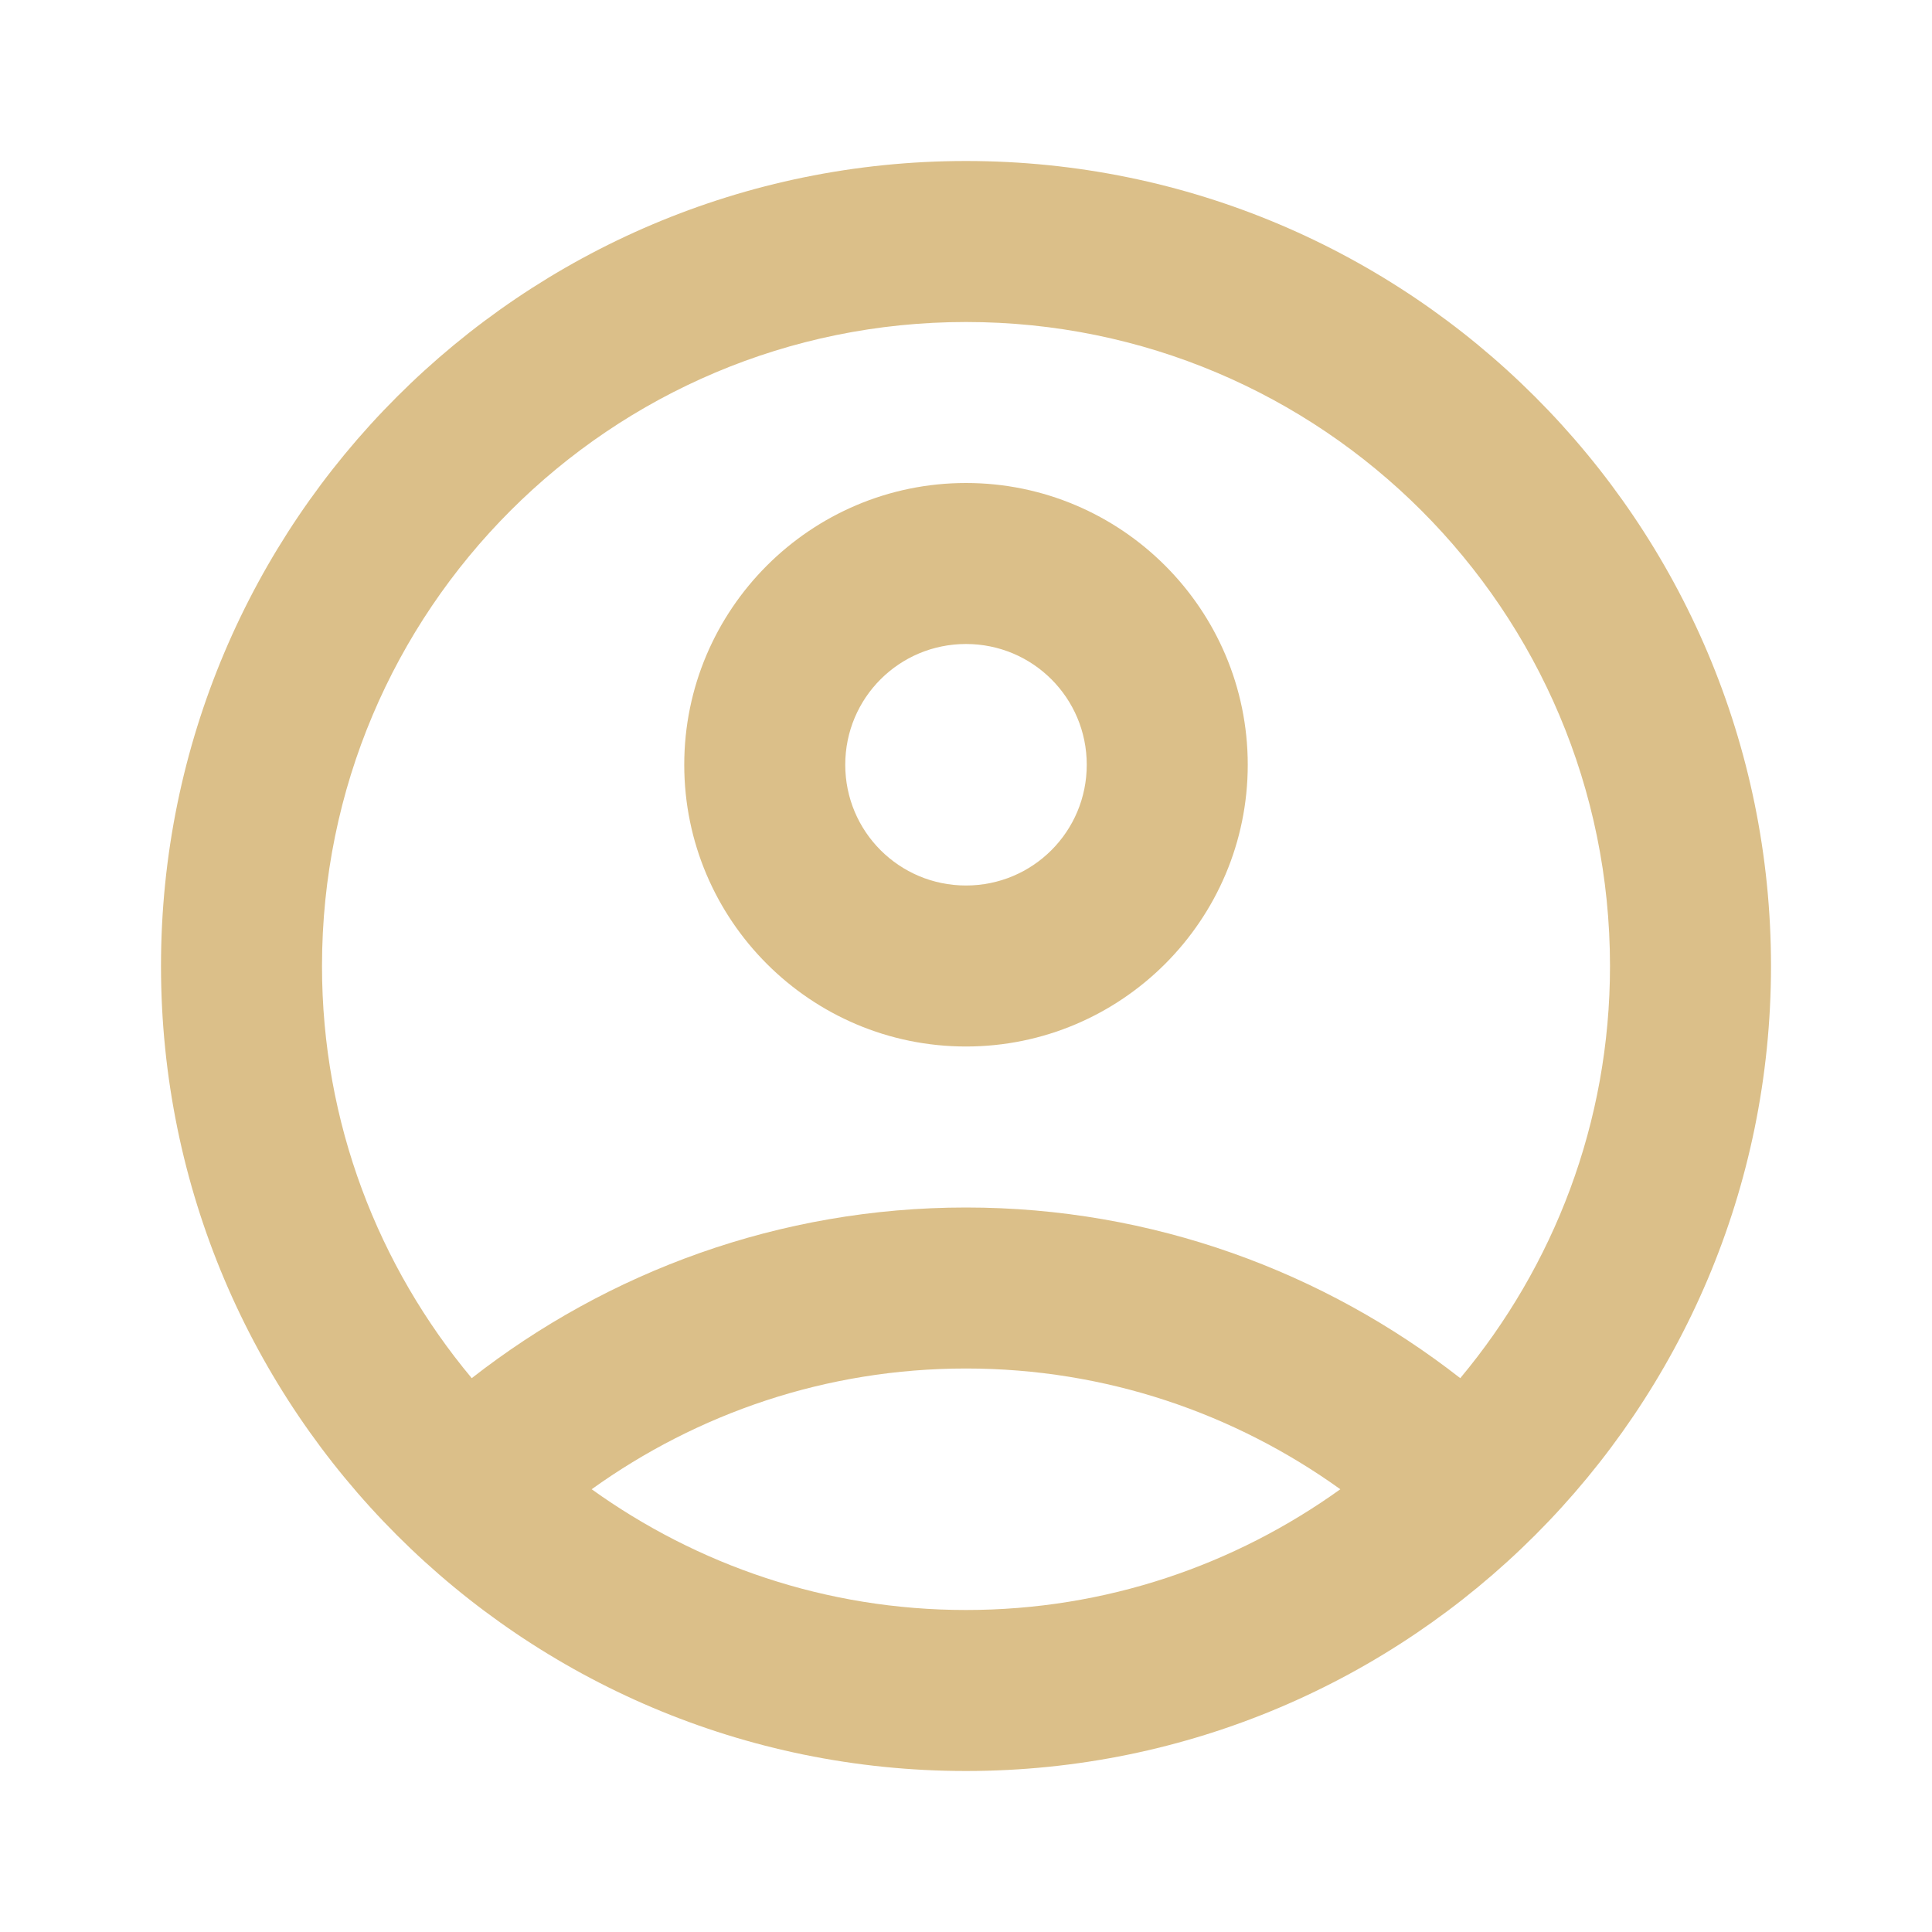<svg xmlns="http://www.w3.org/2000/svg" enable-background="new 0 0 24 24" height="24px" viewBox="0 0 24 24" width="24px" fill="#DBBF89"><g><rect fill="none" height="24" width="24"/></g><g><g><path d="M12,2C6.48,2,2,6.48,2,12s4.48,10,10,10s10-4.48,10-10S17.52,2,12,2z M7.35,18.5C8.66,17.56,10.26,17,12,17 s3.34,0.56,4.65,1.5C15.34,19.44,13.74,20,12,20S8.66,19.44,7.35,18.5z M18.14,17.12L18.14,17.12C16.45,15.8,14.32,15,12,15 s-4.45,0.8-6.14,2.12l0,0C4.7,15.73,4,13.95,4,12c0-4.42,3.58-8,8-8s8,3.58,8,8C20,13.95,19.3,15.73,18.14,17.12z"/><path d="M12,6c-1.93,0-3.5,1.57-3.5,3.5S10.07,13,12,13s3.5-1.57,3.5-3.5S13.93,6,12,6z M12,11c-0.83,0-1.5-0.67-1.5-1.5 S11.17,8,12,8s1.5,0.67,1.5,1.5S12.83,11,12,11z"/></g></g></svg>